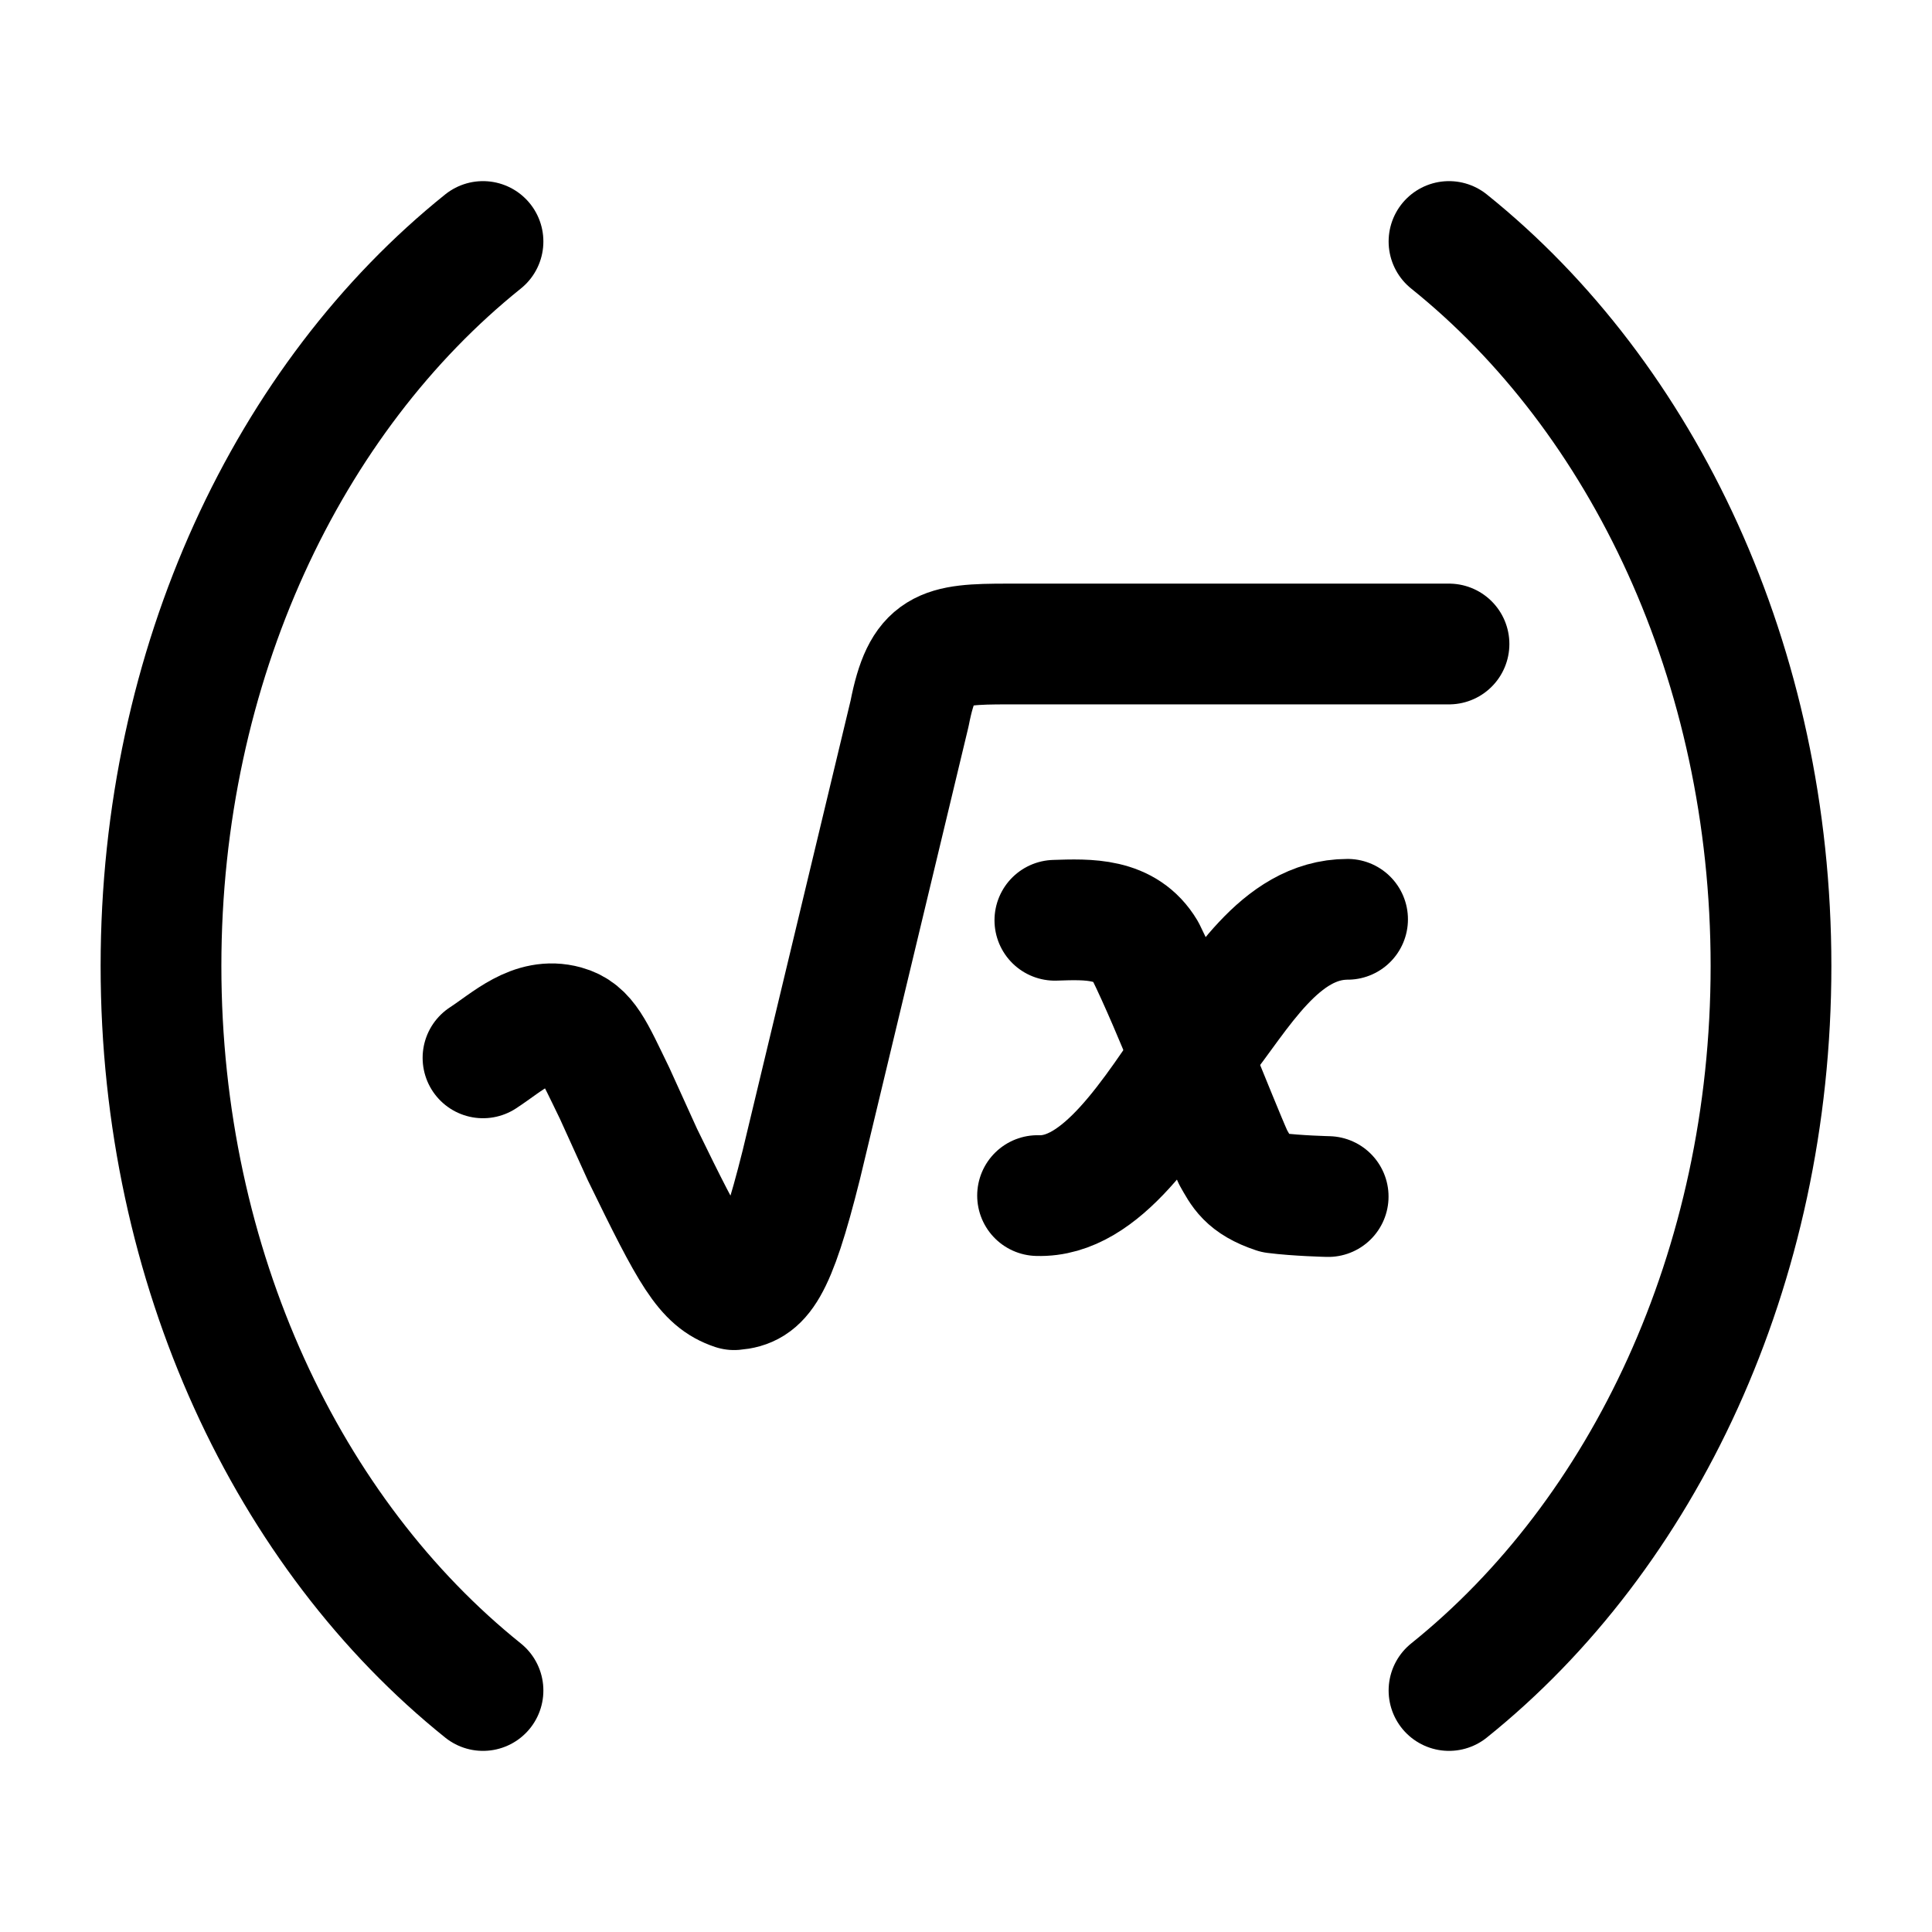 <svg xmlns="http://www.w3.org/2000/svg" width="3em" height="3em" viewBox="0 0 24 24"><g fill="none" stroke="currentColor" stroke-linecap="round" stroke-linejoin="round" stroke-width="1.5" color="currentColor"><path d="M18 8h-5.483c-.817 0-1.057.04-1.218.864L9.954 14.47c-.332 1.328-.503 1.524-.834 1.551c-.36-.12-.53-.428-1.14-1.68l-.345-.76c-.263-.54-.35-.767-.615-.84c-.4-.11-.713.2-1.02.4"/><path d="M13.104 11.432c.42-.014.876-.032 1.125.384c.343.692.887 2.111 1.089 2.561c.1.173.162.323.521.443c.27.035.66.044.66.044"/><path d="M16.74 11.42c-.845 0-1.35.946-1.823 1.539c-.61.906-1.236 1.92-2.028 1.893M6 3c-2.411 1.935-4 5.243-4 9s1.589 7.065 4 9M18 3c2.411 1.935 4 5.243 4 9s-1.589 7.065-4 9"/></g></svg>